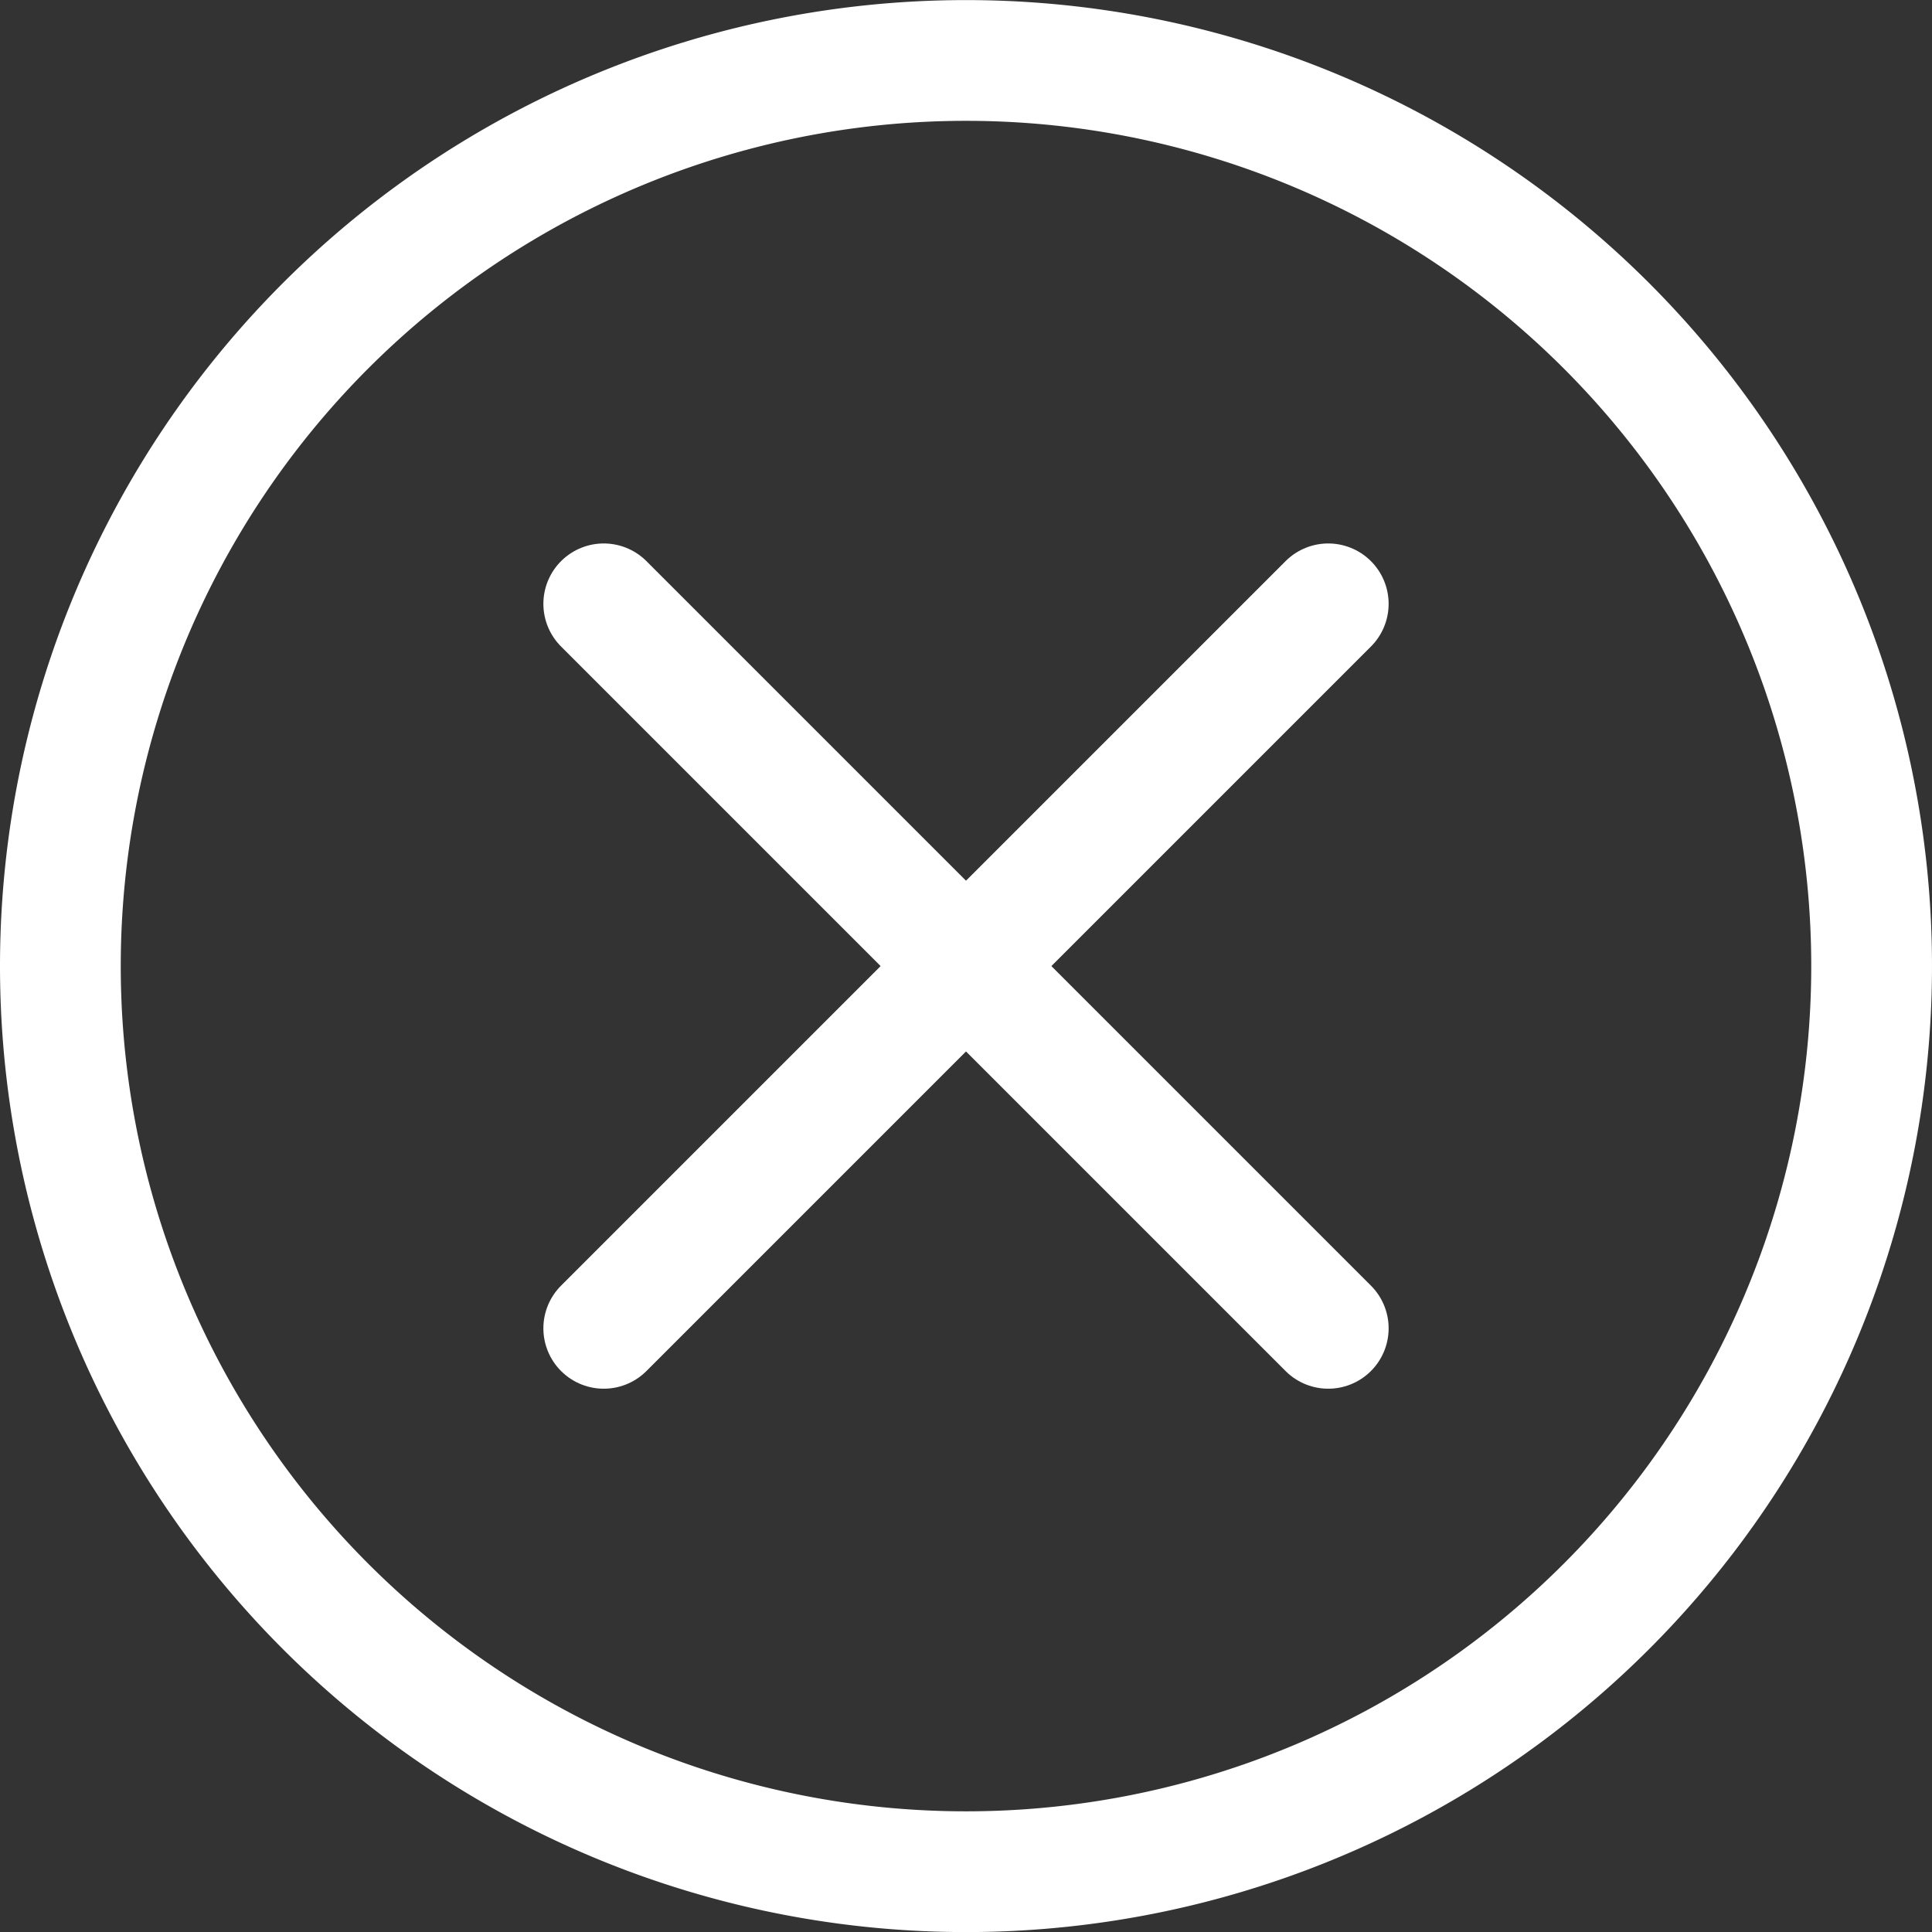 <svg xmlns="http://www.w3.org/2000/svg" width="48" height="48" viewBox="0 0 48 48"><rect x="0" y="0" width="48" height="48" fill="#333333" stroke="none"/><defs><style>.a{fill:none;stroke:#fff;stroke-linecap:round;stroke-linejoin:round;stroke-width:3px;}</style></defs><g transform="translate(0 0.002)"><path class="a" d="M1.5,24A22.5,22.5,0,1,0,24,1.5,22.5,22.5,0,0,0,1.5,24Z"/><path class="a" d="M15,33,33,15"/><path class="a" d="M33,33,15,15"/></g></svg>